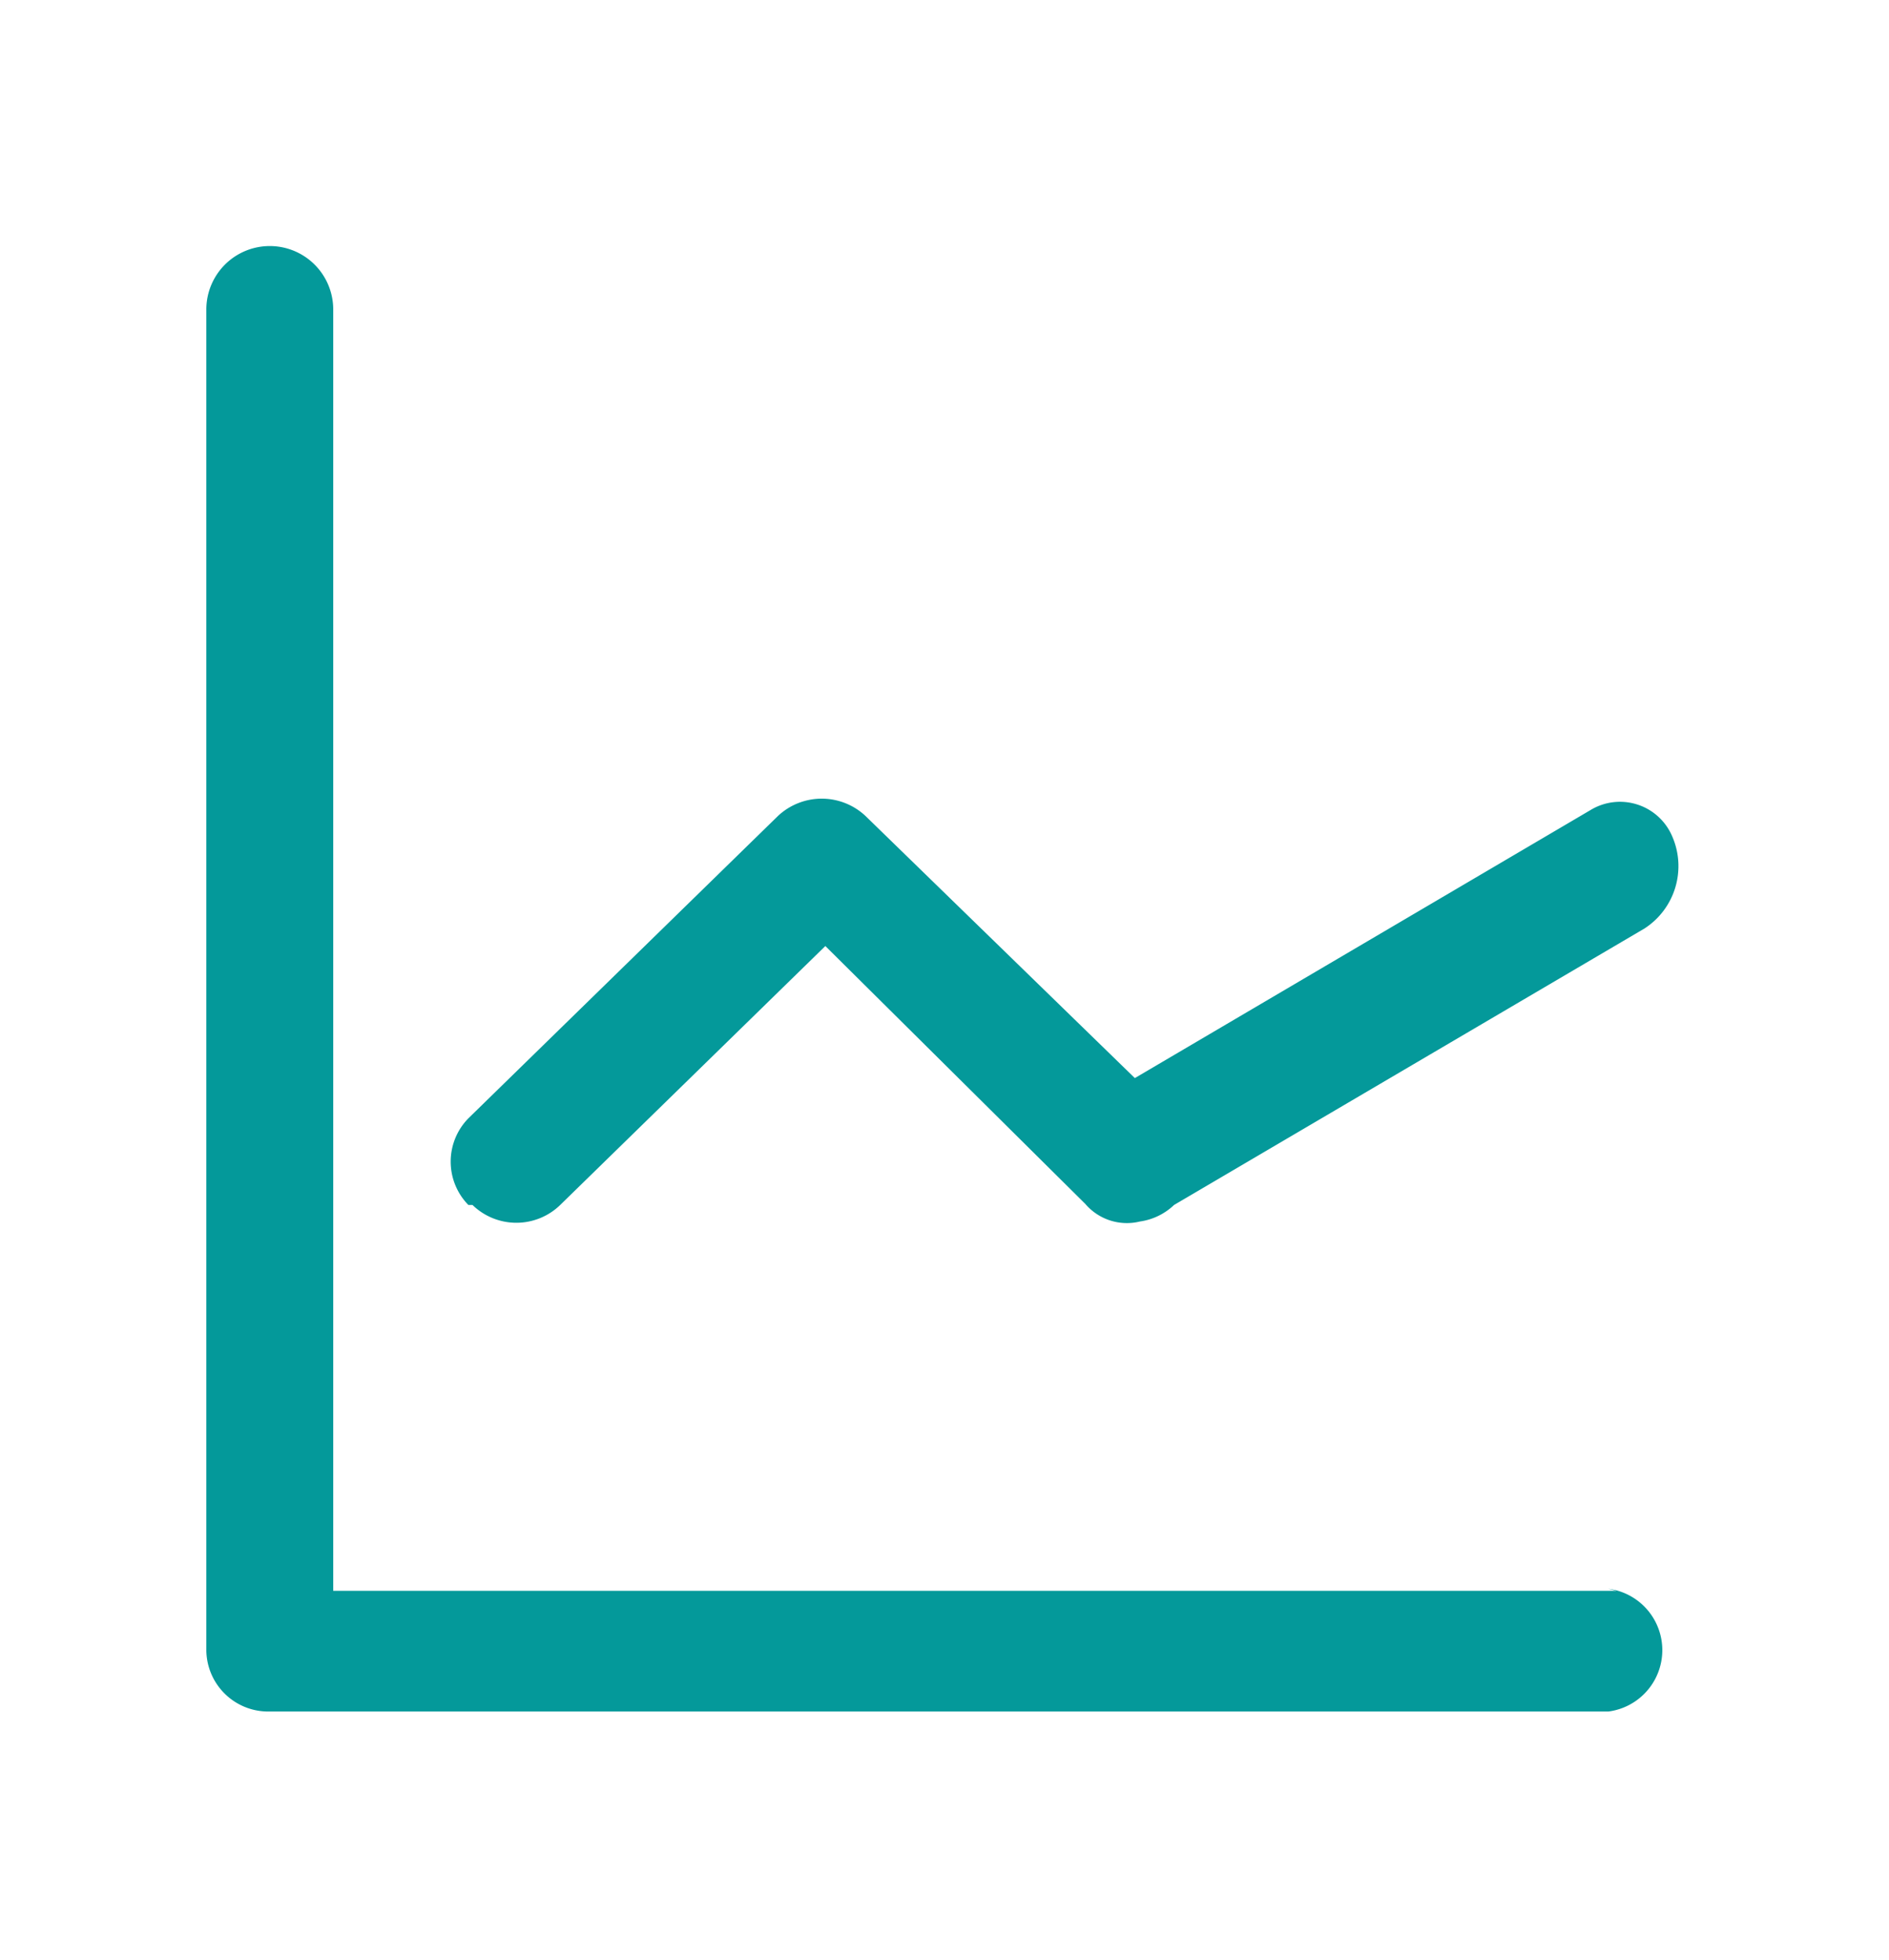 <svg xmlns="http://www.w3.org/2000/svg" viewBox="0 0 18.31 19"><defs><style>.cls-1{fill:none;}.cls-2{fill:#04999a;fill-rule:evenodd;}</style></defs><title>assetAsset 63</title><g id="Layer_2" data-name="Layer 2"><g id="Layer_1-2" data-name="Layer 1"><rect class="cls-1" width="18.31" height="19"/><g id="graph1"><path class="cls-2" d="M4.58,11.68a.61.61,0,0,0,.85,0L8,9.17l2.52,2.5a.53.53,0,0,0,.53.17.6.6,0,0,0,.33-.16h0L15.94,9a.72.72,0,0,0,.27-.89h0a.55.55,0,0,0-.79-.26L11,10.45,8.39,7.91a.62.62,0,0,0-.85,0l-3,2.93a.6.6,0,0,0,0,.84Zm11.09,3.74H3.23V3A.6.6,0,0,0,2,3V16a.6.6,0,0,0,.59.59h13a.6.6,0,0,0,0-1.19Z"/></g></g></g></svg>